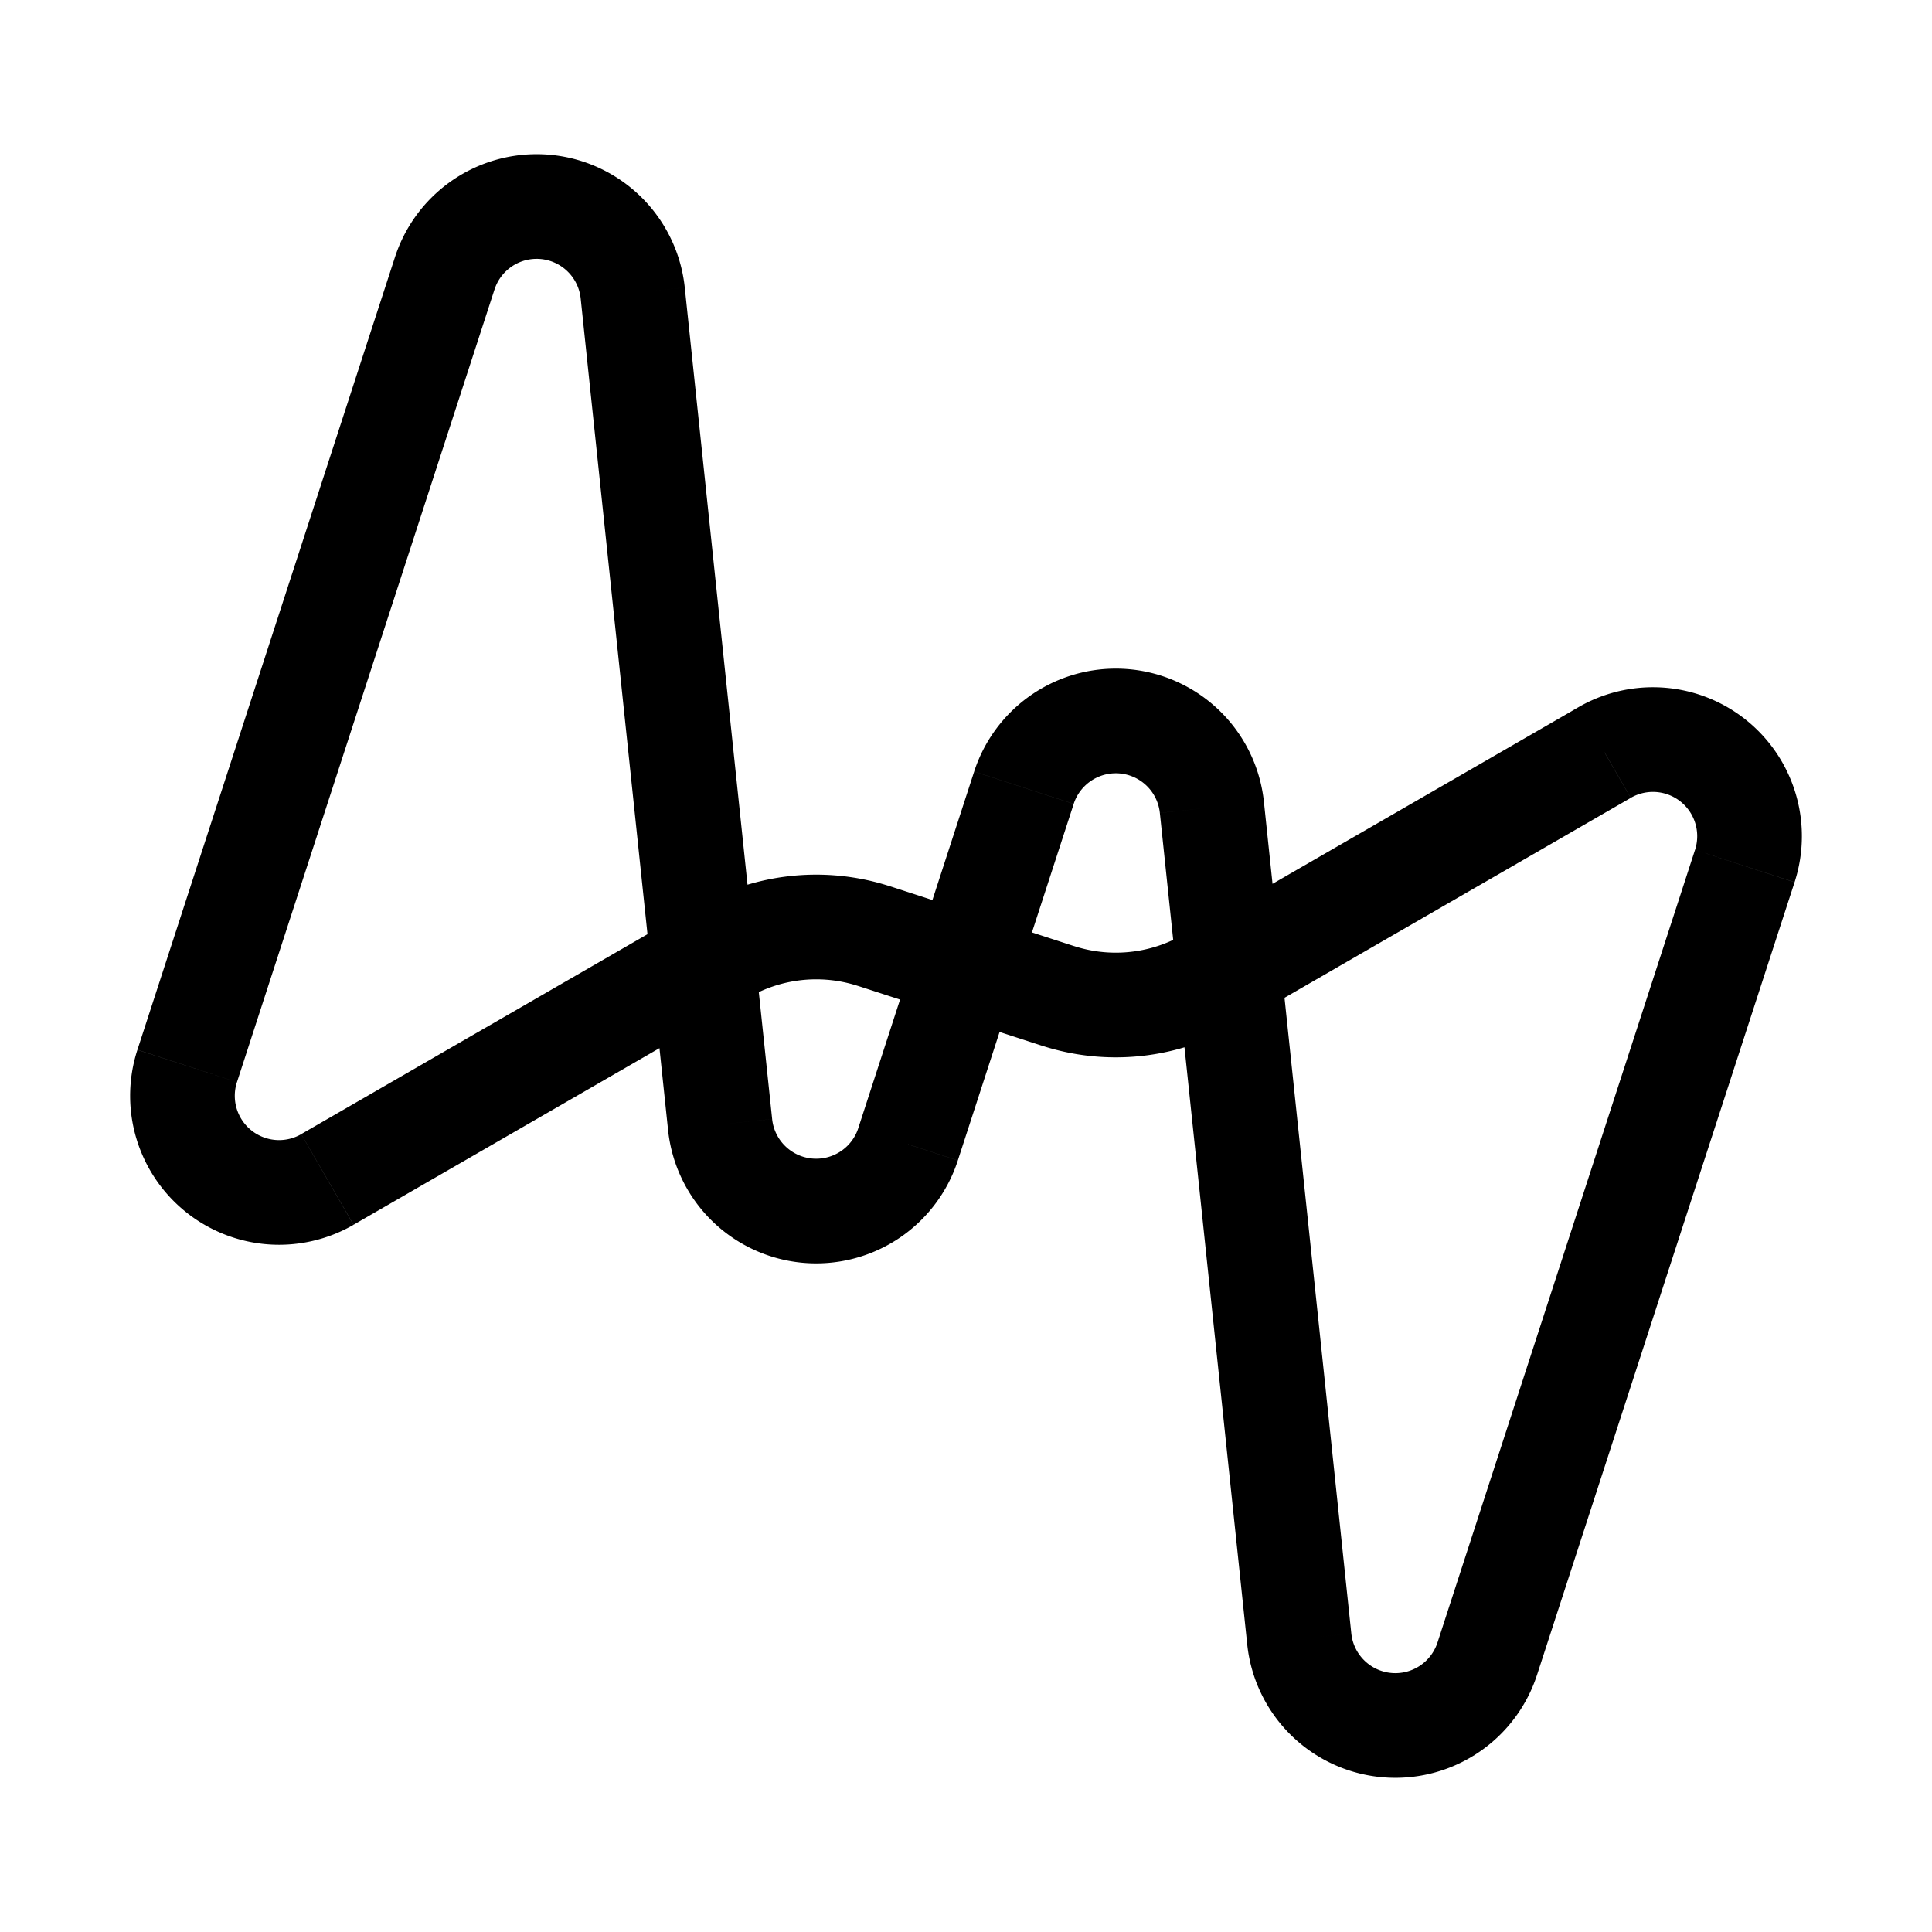<?xml version="1.0" encoding="UTF-8" standalone="no"?>
<!-- Created with Inkscape (http://www.inkscape.org/) -->

<svg
   xmlns:dc="http://purl.org/dc/elements/1.1/"
   xmlns:cc="http://creativecommons.org/ns#"
   xmlns:rdf="http://www.w3.org/1999/02/22-rdf-syntax-ns#"
   xmlns:svg="http://www.w3.org/2000/svg"
   xmlns="http://www.w3.org/2000/svg"
   xmlns:sodipodi="http://sodipodi.sourceforge.net/DTD/sodipodi-0.dtd"
   xmlns:inkscape="http://www.inkscape.org/namespaces/inkscape"
   width="240"
   height="240"
   viewBox="0 0 63.5 63.5"
   version="1.1"
   id="svg8"
   inkscape:version="0.92.2 5c3e80d, 2017-08-06"
   sodipodi:docname="langue.link.svg">
  <defs
     id="defs2">
    <clipPath
       clipPathUnits="userSpaceOnUse"
       id="clipPath23">
      <rect
         style="color:#000000;clip-rule:nonzero;display:inline;overflow:visible;visibility:visible;opacity:1;isolation:auto;mix-blend-mode:normal;color-interpolation:sRGB;color-interpolation-filters:linearRGB;solid-color:#000000;solid-opacity:1;vector-effect:none;fill:#898c8d;fill-opacity:1;fill-rule:evenodd;stroke:none;stroke-width:0.353;stroke-linecap:butt;stroke-linejoin:miter;stroke-miterlimit:4;stroke-dasharray:none;stroke-dashoffset:0;stroke-opacity:1;color-rendering:auto;image-rendering:auto;shape-rendering:auto;text-rendering:auto;enable-background:accumulate"
         id="rect25"
         width="101.295"
         height="94.613"
         x="97.019"
         y="97.617" />
    </clipPath>
  </defs>
  <sodipodi:namedview
     id="base"
     pagecolor="#ffffff"
     bordercolor="#666666"
     borderopacity="1.0"
     inkscape:pageopacity="0.0"
     inkscape:pageshadow="2"
     inkscape:zoom="2"
     inkscape:cx="71.739045"
     inkscape:cy="7.3868411"
     inkscape:document-units="px"
     inkscape:current-layer="layer1"
     showgrid="false"
     showguides="false"
     inkscape:snap-global="true"
     inkscape:guide-bbox="true"
     inkscape:snap-bbox="false"
     inkscape:bbox-paths="true"
     inkscape:bbox-nodes="true"
     inkscape:snap-bbox-edge-midpoints="true"
     inkscape:snap-bbox-midpoints="true"
     inkscape:snap-page="false"
     inkscape:window-width="1620"
     inkscape:window-height="1352"
     inkscape:window-x="940"
     inkscape:window-y="27"
     inkscape:window-maximized="0"
     units="px"
     inkscape:snap-object-midpoints="true"
     inkscape:snap-center="true"
     inkscape:snap-grids="false"
     inkscape:object-paths="true"
     inkscape:snap-intersection-paths="true"
     inkscape:snap-smooth-nodes="true"
     inkscape:snap-midpoints="true"
     inkscape:snap-others="true"
     inkscape:object-nodes="true"
     inkscape:lockguides="false">
    <sodipodi:guide
       position="0,9.525"
       orientation="-0.951,0.309"
       id="guide4519"
       inkscape:locked="false"
       inkscape:label=""
       inkscape:color="rgb(0,0,255)" />
    <sodipodi:guide
       position="26.458,0"
       orientation="-0.995,-0.105"
       id="guide4571"
       inkscape:locked="false"
       inkscape:label=""
       inkscape:color="rgb(0,0,255)" />
    <sodipodi:guide
       position="0,18.521"
       orientation="-0.5,0.866"
       id="guide4575"
       inkscape:locked="false"
       inkscape:label=""
       inkscape:color="rgb(0,0,255)" />
    <sodipodi:guide
       position="31.75,31.75"
       orientation="-0.309,-0.951"
       id="guide4579"
       inkscape:locked="false"
       inkscape:label=""
       inkscape:color="rgb(0,0,255)" />
    <sodipodi:guide
       position="31.75,31.75"
       orientation="-0.951,0.309"
       id="guide4589"
       inkscape:locked="false"
       inkscape:label=""
       inkscape:color="rgb(0,0,255)" />
    <sodipodi:guide
       position="63.5,6.35"
       orientation="0,1"
       id="guide4609"
       inkscape:locked="false"
       inkscape:label=""
       inkscape:color="rgb(0,0,255)" />
    <sodipodi:guide
       position="19.235,68.724"
       orientation="-0.995,0.105"
       id="guide4548"
       inkscape:locked="false"
       inkscape:label=""
       inkscape:color="rgb(0,0,255)" />
    <sodipodi:guide
       position="3.598,20.598"
       orientation="-0.777,0.629"
       id="guide4550"
       inkscape:locked="false"
       inkscape:label=""
       inkscape:color="rgb(0,0,255)" />
    <sodipodi:guide
       position="25.23,11.684"
       orientation="-0.995,0.105"
       id="guide4568"
       inkscape:locked="false"
       inkscape:label=""
       inkscape:color="rgb(0,0,255)" />
    <sodipodi:guide
       position="26.096,33.587"
       orientation="-0.995,-0.105"
       inkscape:locked="false"
       id="guide4570"
       inkscape:label=""
       inkscape:color="rgb(0,0,255)" />
    <sodipodi:guide
       position="17.639,53.537"
       orientation="-0.105,-0.995"
       id="guide4597"
       inkscape:locked="false"
       inkscape:label=""
       inkscape:color="rgb(0,0,255)" />
    <sodipodi:guide
       position="9.173,27.483"
       orientation="-0.629,-0.777"
       id="guide4599"
       inkscape:locked="false"
       inkscape:label=""
       inkscape:color="rgb(0,0,255)" />
    <sodipodi:guide
       position="26.827,26.872"
       orientation="-0.105,-0.995"
       id="guide4633"
       inkscape:locked="false"
       inkscape:label=""
       inkscape:color="rgb(0,0,255)" />
    <sodipodi:guide
       position="9.173,27.483"
       orientation="-0.309,-0.951"
       id="guide4643"
       inkscape:locked="false"
       inkscape:label=""
       inkscape:color="rgb(0,0,255)" />
    <sodipodi:guide
       position="9.173,27.483"
       orientation="-0.866,-0.5"
       id="guide4645"
       inkscape:locked="false"
       inkscape:label=""
       inkscape:color="rgb(0,0,255)" />
    <sodipodi:guide
       position="17.639,53.537"
       orientation="-0.105,0.995"
       inkscape:locked="false"
       id="guide4647"
       inkscape:label=""
       inkscape:color="rgb(0,0,255)" />
    <sodipodi:guide
       position="17.639,53.537"
       orientation="-0.309,-0.951"
       id="guide4649"
       inkscape:locked="false"
       inkscape:label=""
       inkscape:color="rgb(0,0,255)" />
    <sodipodi:guide
       position="26.827,26.872"
       orientation="-0.309,-0.951"
       id="guide4663"
       inkscape:locked="false"
       inkscape:label=""
       inkscape:color="rgb(0,0,255)" />
    <sodipodi:guide
       position="26.827,26.872"
       orientation="-0.105,0.995"
       id="guide4665"
       inkscape:locked="false"
       inkscape:label=""
       inkscape:color="rgb(0,0,255)" />
    <sodipodi:guide
       position="26.827,26.872"
       orientation="-0.951,0.309"
       id="guide919"
       inkscape:locked="false"
       inkscape:label=""
       inkscape:color="rgb(0,0,255)" />
    <sodipodi:guide
       position="26.827,26.872"
       orientation="-0.866,-0.5"
       id="guide921"
       inkscape:locked="false"
       inkscape:label=""
       inkscape:color="rgb(0,0,255)" />
  </sodipodi:namedview>
  <g
     inkscape:groupmode="layer"
     id="layer2"
     inkscape:label="Layer 2"
     sodipodi:insensitive="true"
     style="display:none">
    <path
       transform="translate(0,-233.5)"
       style="opacity:0.297;fill:#000000;fill-opacity:1;stroke:none;stroke-width:0.353;stroke-opacity:1"
       d="m 44.529,292.497 c -1.144,0.072 -2.509,-1.29 -2.809,-1.835 -0.571,-1.037 -1.327,-6.306 -1.721,-11.991 -0.128,-1.841 -0.383,-4.935 -0.567,-6.877 l -0.334,-3.53 c -1.636,-0.17 -4.214,0.246 -5.766,-0.395 0,0 -0.2,0.447 -0.835,2.19 -0.438,1.202 -1.059,2.335 -1.378,2.518 -0.32,0.183 -0.794,0.558 -1.055,0.832 -0.26,0.274 -0.993,0.784 -1.629,1.134 -2.945,1.62 -5.304,-0.614 -6.336,-5.998 -0.093,-0.483 -0.181,-0.915 -0.197,-0.96 -3.276,2.031 -6.424,4.011 -9.633,5.757 -2.567,1.392 -2.88,1.48 -4.148,1.165 -3.095,-0.769 -4.337,-3.427 -3.349,-7.166 0.301,-1.139 0.677,-2.391 0.837,-2.783 2.647,-8.438 5.405,-17.448 8.282,-24.811 1.106,-2.025 2.057,-2.971 4.827,-2.741 0.989,0.079 3.121,1.713 3.143,2.409 0.006,0.206 0.753,0.11 1.222,3.718 0.469,3.608 1.862,19.12 1.862,19.12 1.895,-0.633 4.728,0.142 5.747,1.099 0,0 0.704,-2.315 1.305,-4.26 0.601,-1.946 3.866,-4.601 7.401,-2.3 1.622,1.056 2.013,1.914 2.081,4.573 0.023,0.89 0.115,1.772 0.397,1.898 0.239,0.107 0.61,-0.448 1.224,-0.753 1.118,-0.556 1.191,-0.603 4.775,-3.097 4.264,-2.968 4.884,-3.29 6.421,-3.335 1.949,-0.058 2.95,0.404 3.987,1.837 1.205,1.665 1.074,3.563 -0.585,8.523 -1.445,6.023 -4.916,15.94 -6.817,21.439 -2.184,4.125 -2.679,4.56 -6.35,4.62 z m 3.529,-7.592 c 2.602,-7.606 5.255,-15.331 7.267,-23.257 0.053,-1.376 -0.029,-1.556 -0.749,-1.639 -0.474,-0.055 -1.558,0.42 -2.617,1.145 -3.335,1.654 -6.628,4.335 -9.701,5.926 l 0.266,3.908 c 0.347,5.095 1.664,14.822 2.219,16.757 0.292,1.016 0.952,0.96 1.225,0.848 1.537,-0.422 1.766,-2.622 2.089,-3.687 z M 29.701,266.954 c -0.854,-0.992 -2.648,-1.229 -4.286,-0.622 0.33,2.987 0.449,4.596 1.601,4.983 1.42,0.347 1.807,-1.341 2.685,-4.361 z m -15.039,0.937 c 1.907,-1.257 6.597,-4.386 6.597,-4.386 0,0 -1.077,-12.44 -1.522,-17.342 -0.347,-3.836 -0.451,-4.719 -1.895,-4.682 -0.668,0.017 -0.973,0.461 -1.789,2.604 -3.257,9.827 -3.437,10.591 -7.112,22.336 -1.055,2.677 -0.824,4.6 0.547,4.565 3.173,-1.542 3.266,-1.839 5.174,-3.095 z m 23.303,-2.925 c 0.764,-0.025 0.792,-0.121 0.541,-1.871 -0.674,-2.92 -0.175,-3.502 -1.958,-3.38 -1.783,0.122 -2.489,5.342 -2.489,5.342 0,0 2.922,-0.053 3.906,-0.091 z"
       id="path27"
       inkscape:connector-curvature="0"
       sodipodi:nodetypes="ccssccccccccccccccczcczsscsssccccccccccscccccczcccssczcczccc" />
  </g>
  <g
     inkscape:label="Layer 1"
     inkscape:groupmode="layer"
     id="layer1"
     transform="translate(0,-233.5)">
    <path
       id="path925-2"
       style="color:#000000;clip-rule:nonzero;display:inline;overflow:visible;visibility:visible;opacity:1;isolation:auto;mix-blend-mode:normal;color-interpolation:sRGB;color-interpolation-filters:linearRGB;solid-color:#000000;solid-opacity:1;vector-effect:none;fill:none;fill-opacity:1;fill-rule:evenodd;stroke:#000000;stroke-width:3.44;stroke-linecap:butt;stroke-linejoin:miter;stroke-miterlimit:4;stroke-dasharray:none;stroke-dashoffset:0;stroke-opacity:1;color-rendering:auto;image-rendering:auto;shape-rendering:auto;text-rendering:auto;enable-background:accumulate"
       d="m 39.754,265.707 a 6.161,6.161 0 0 1 -3.08,0.825 6.161,6.161 0 0 1 -1.904,-0.301 m -1.116,-6.841 a 3.175,3.175 0 0 1 3.02,-2.194 3.175,3.175 0 0 1 3.158,2.844 m 12.908,-1.807 a 3.175,3.175 0 0 1 1.588,-0.425 3.175,3.175 0 0 1 3.175,3.175 3.175,3.175 0 0 1 -0.155,0.981 m -8.466,26.054 a 3.175,3.175 0 0 1 -3.02,2.194 3.175,3.175 0 0 1 -3.158,-2.843 m 3e-5,-3e-5 -2.872,-27.329 m 9.05,27.979 8.465,-26.054 m -22.577,4.267 -3.02,-0.981 m 20.989,-7.016 -2.884,1.665 -10.091,5.826 m -8.014,-0.475 1.904,-5.86 m -9.908,5.402 a 6.161,6.161 0 0 1 3.08,-0.825 6.161,6.161 0 0 1 1.904,0.301 m 1.116,6.841 a 3.175,3.175 0 0 1 -3.02,2.194 3.175,3.175 0 0 1 -3.158,-2.844 m -12.908,1.807 a 3.175,3.175 0 0 1 -1.588,0.425 3.175,3.175 0 0 1 -3.175,-3.175 3.175,3.175 0 0 1 0.155,-0.981 m 8.466,-26.054 a 3.175,3.175 0 0 1 3.02,-2.194 3.175,3.175 0 0 1 3.158,2.843 m -3e-5,3e-5 2.872,27.329 m -9.05,-27.979 -8.465,26.054 m 22.577,-4.267 3.02,0.981 m -20.989,7.016 12.975,-7.491 m 8.014,0.475 -1.904,5.86" />
  </g>
</svg>
